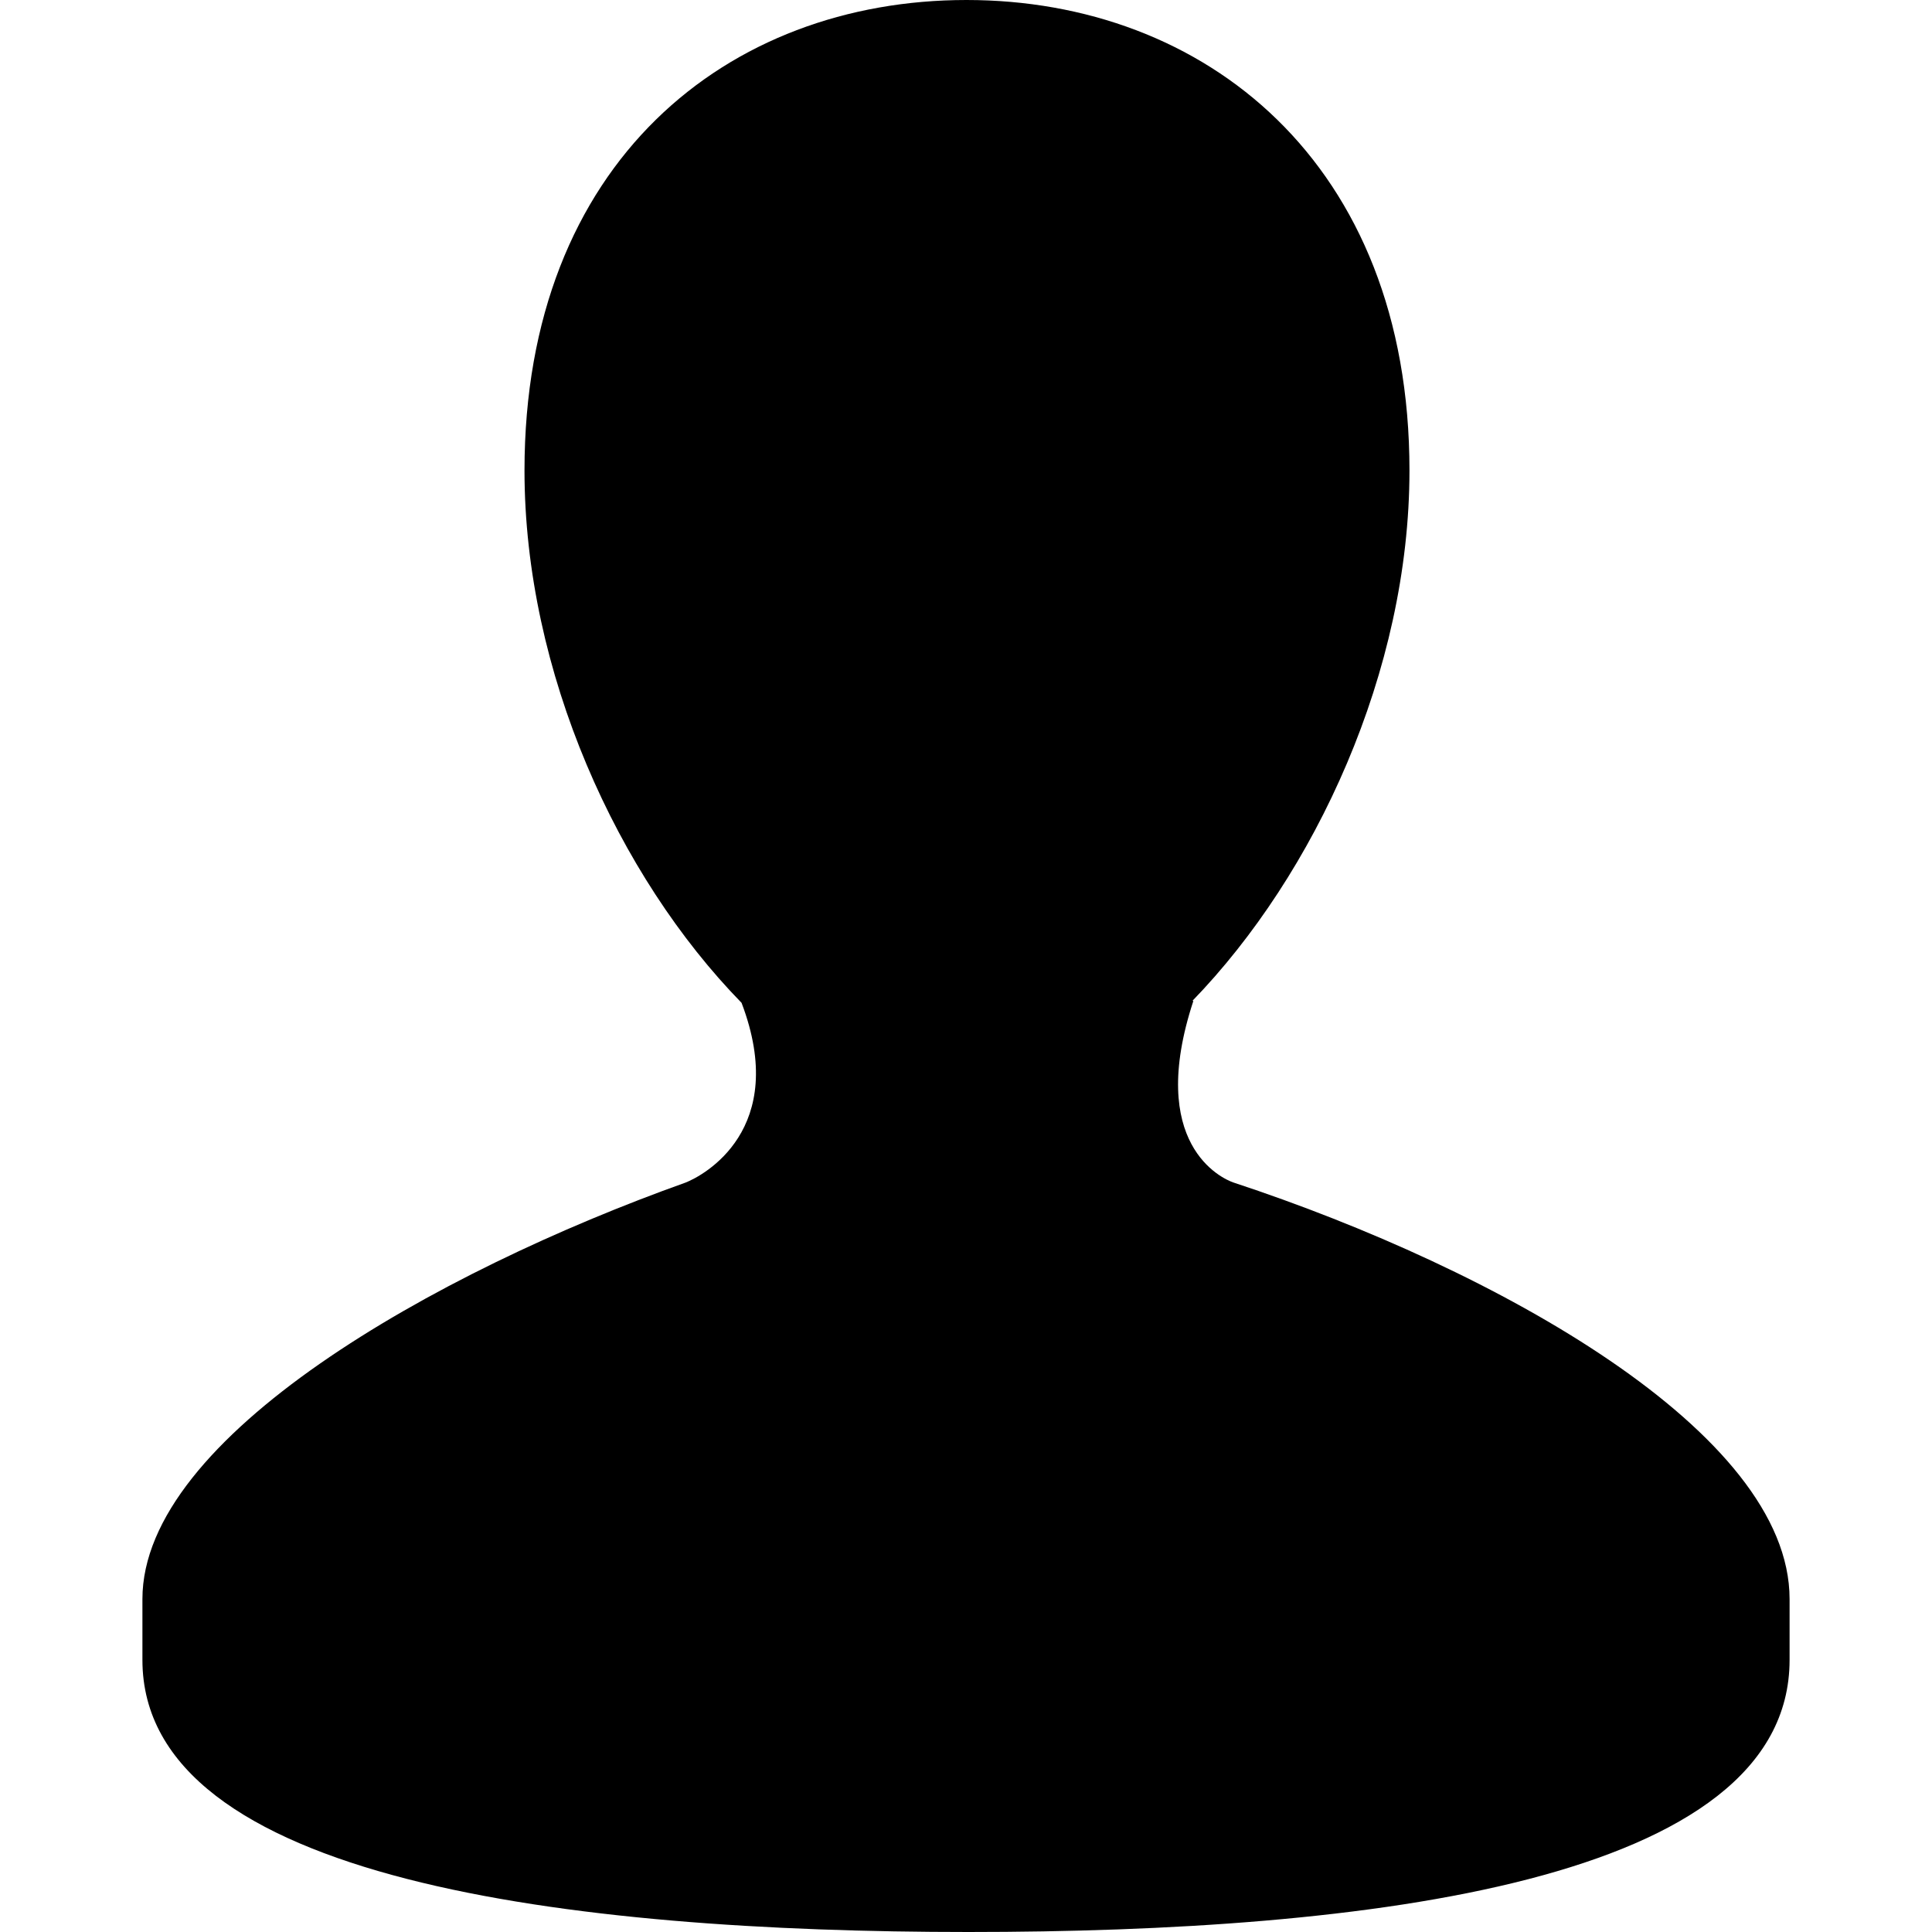 <?xml version="1.0" standalone="no"?><!DOCTYPE svg PUBLIC "-//W3C//DTD SVG 1.1//EN" "http://www.w3.org/Graphics/SVG/1.1/DTD/svg11.dtd"><svg class="icon" width="200px" height="200.00px" viewBox="0 0 1024 1024" version="1.1" xmlns="http://www.w3.org/2000/svg"><path d="M653.861 626.79c-6.247-2.082-46.332-20.303-21.344-96.309h-0.521C697.07 463.325 747.046 355.563 747.046 249.362 747.046 85.897 638.243 0 512.26 0c-126.503 0-234.265 85.897-234.265 249.362 0 106.721 49.456 215.004 115.05 282.16 25.509 67.156-20.303 91.624-29.674 95.268C230.621 674.164 75.486 761.623 75.486 847.52v32.277c0 117.133 227.498 144.203 437.816 144.203 210.839 0 435.213-26.55 435.213-144.203v-32.277c0-88.5-155.656-174.918-294.654-220.73z" /></svg>
